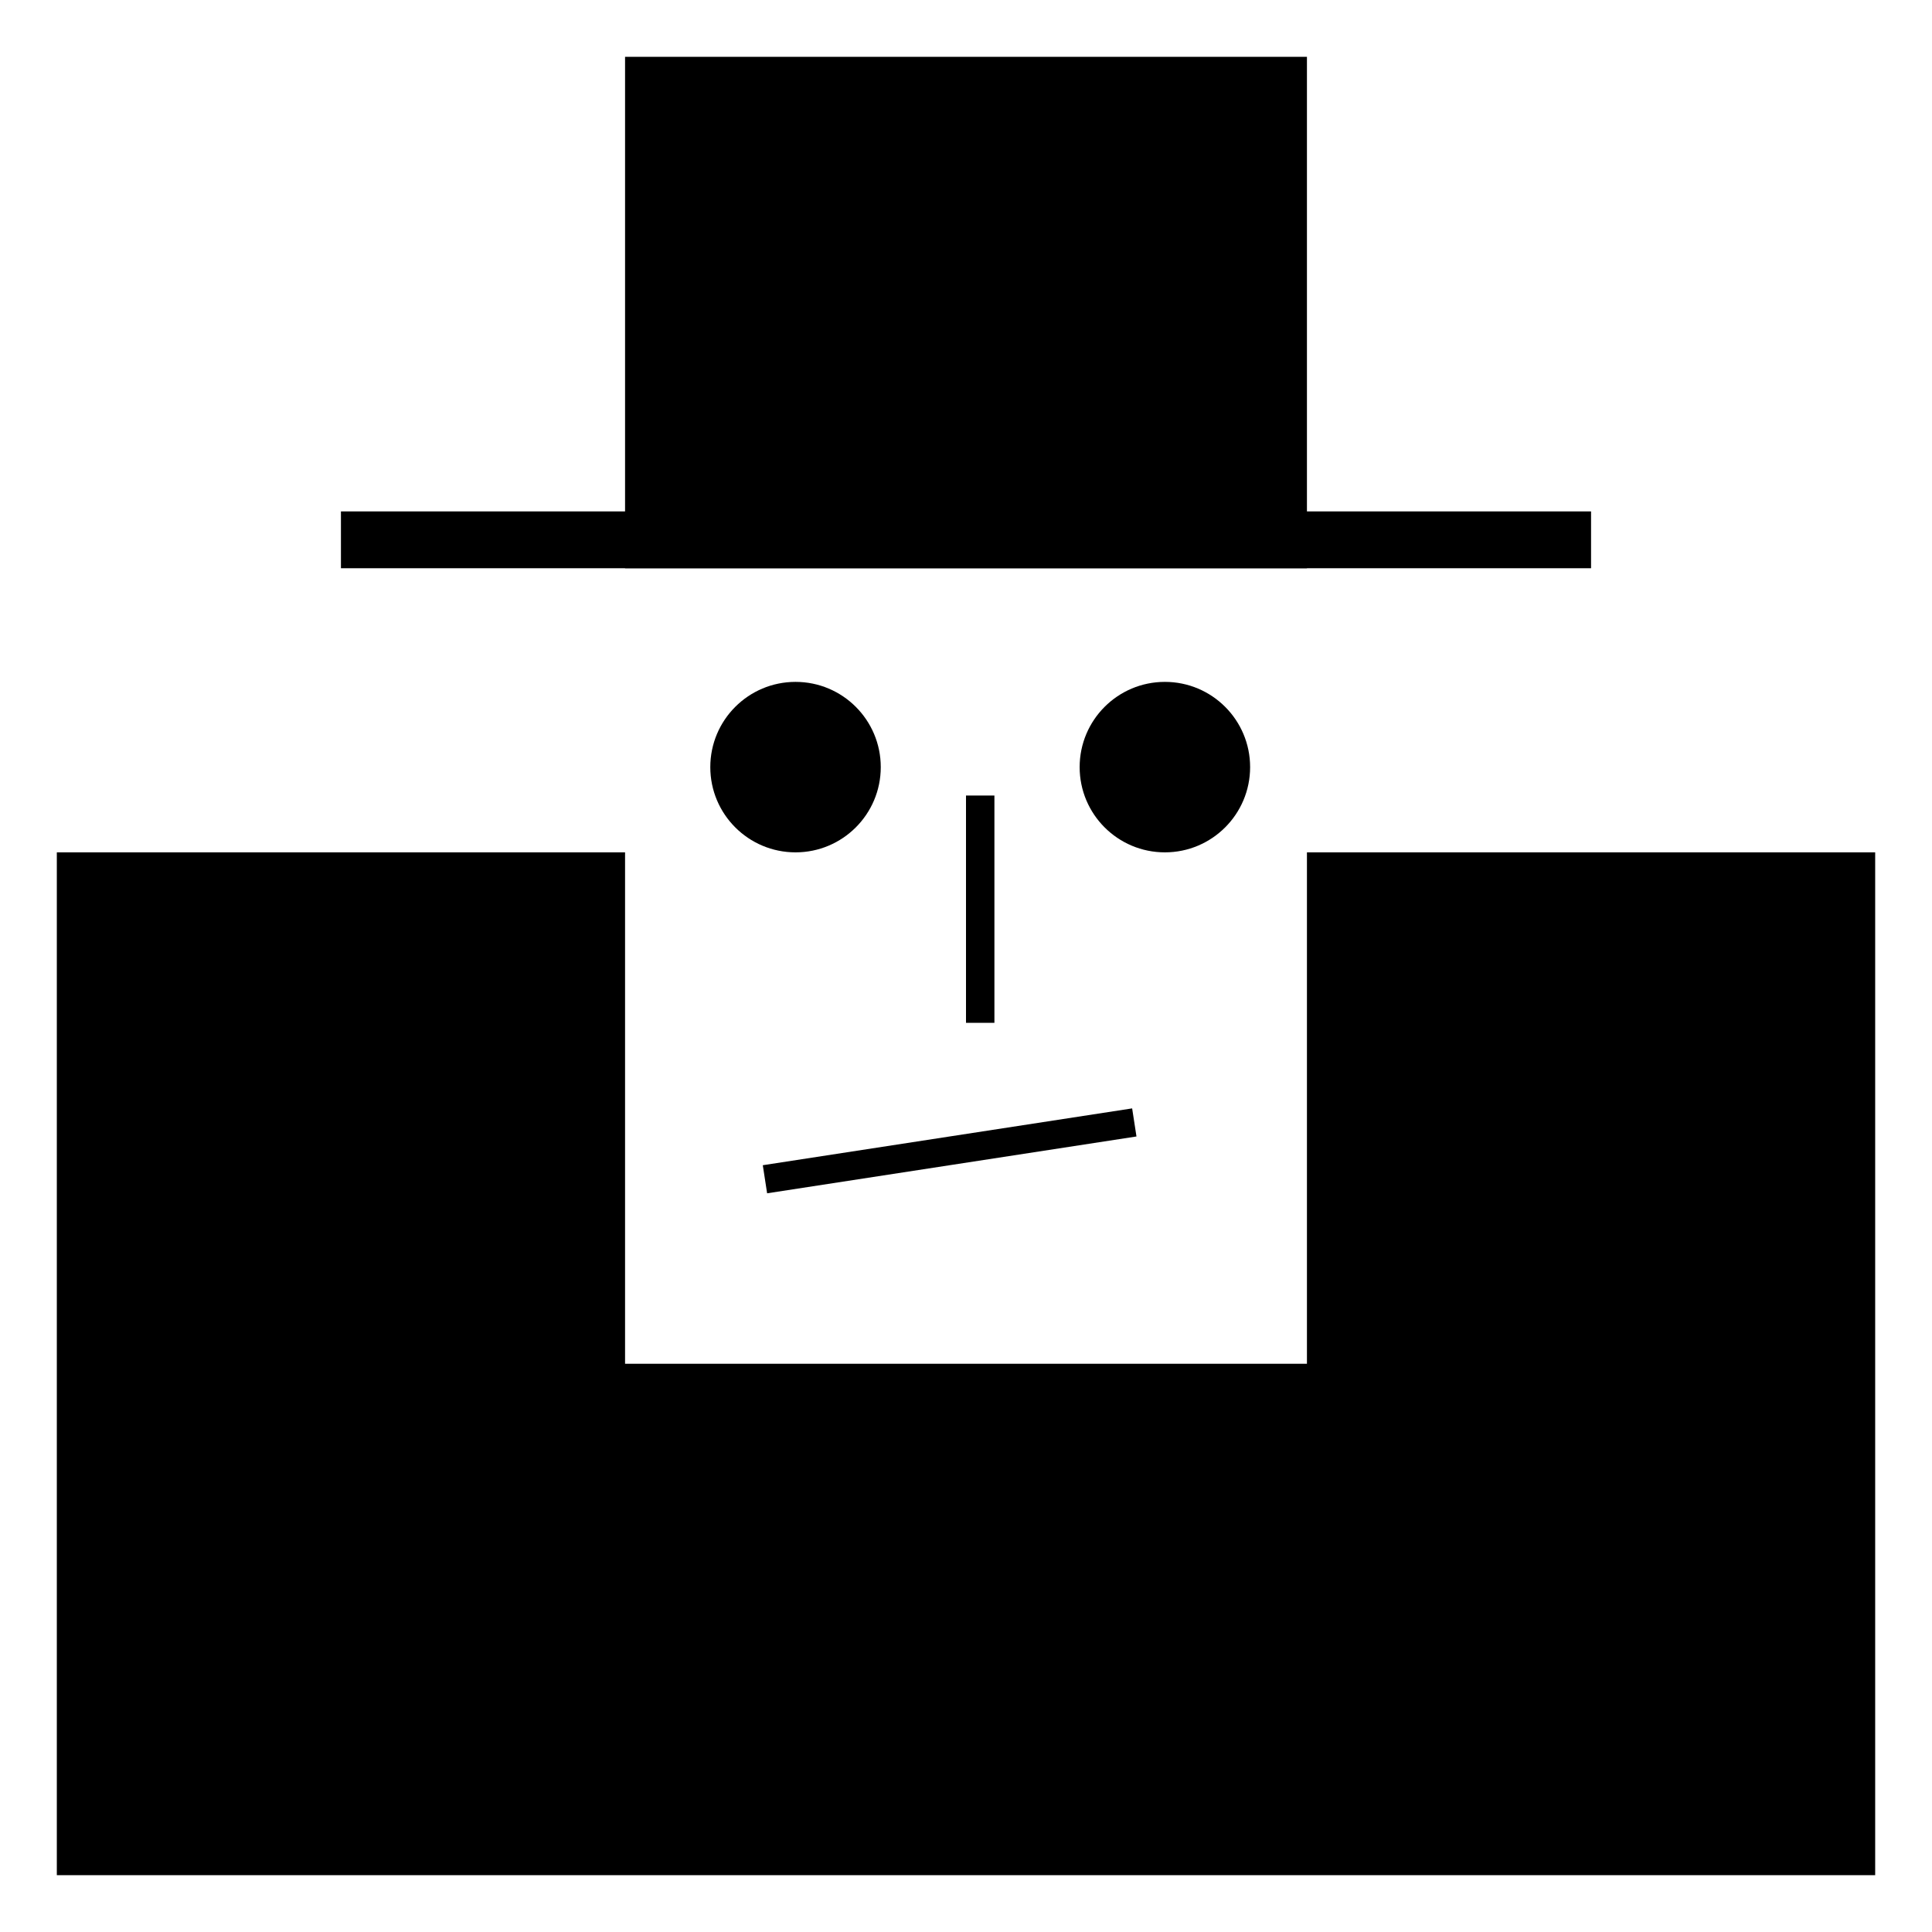 <svg width="68" height="68" viewBox="0 0 68 68" fill="none" xmlns="http://www.w3.org/2000/svg">
  <rect x="0" y="0" width="68" height="68" fill="#808080" stroke="none"/>
  <style>
    @media (prefers-color-scheme: dark) {
      path, rect, circle, line {
        fill: white;
        stroke: white;
      }
      .bg{
        fill:transparent;
      }
    }    
  </style>
  <g clip-path="url(#clip0_14_4)">
    <rect class="bg" width="68" height="68" fill="white"/>
    <path d="M22 20V2H46V20H22ZM46 30H66V66H2V30H22V48H46V30Z" fill="black"/>
    <rect x="12" y="18" width="44" height="2" fill="black"/>
    <circle cx="28" cy="27" r="3" fill="black"/>
    <circle cx="41" cy="27" r="3" fill="black"/>
    <line x1="26.924" y1="41.506" x2="39.924" y2="39.506" stroke="black"/>
    <line x1="34.5" y1="28" x2="34.5" y2="36" stroke="black"/>
  </g>
</svg>